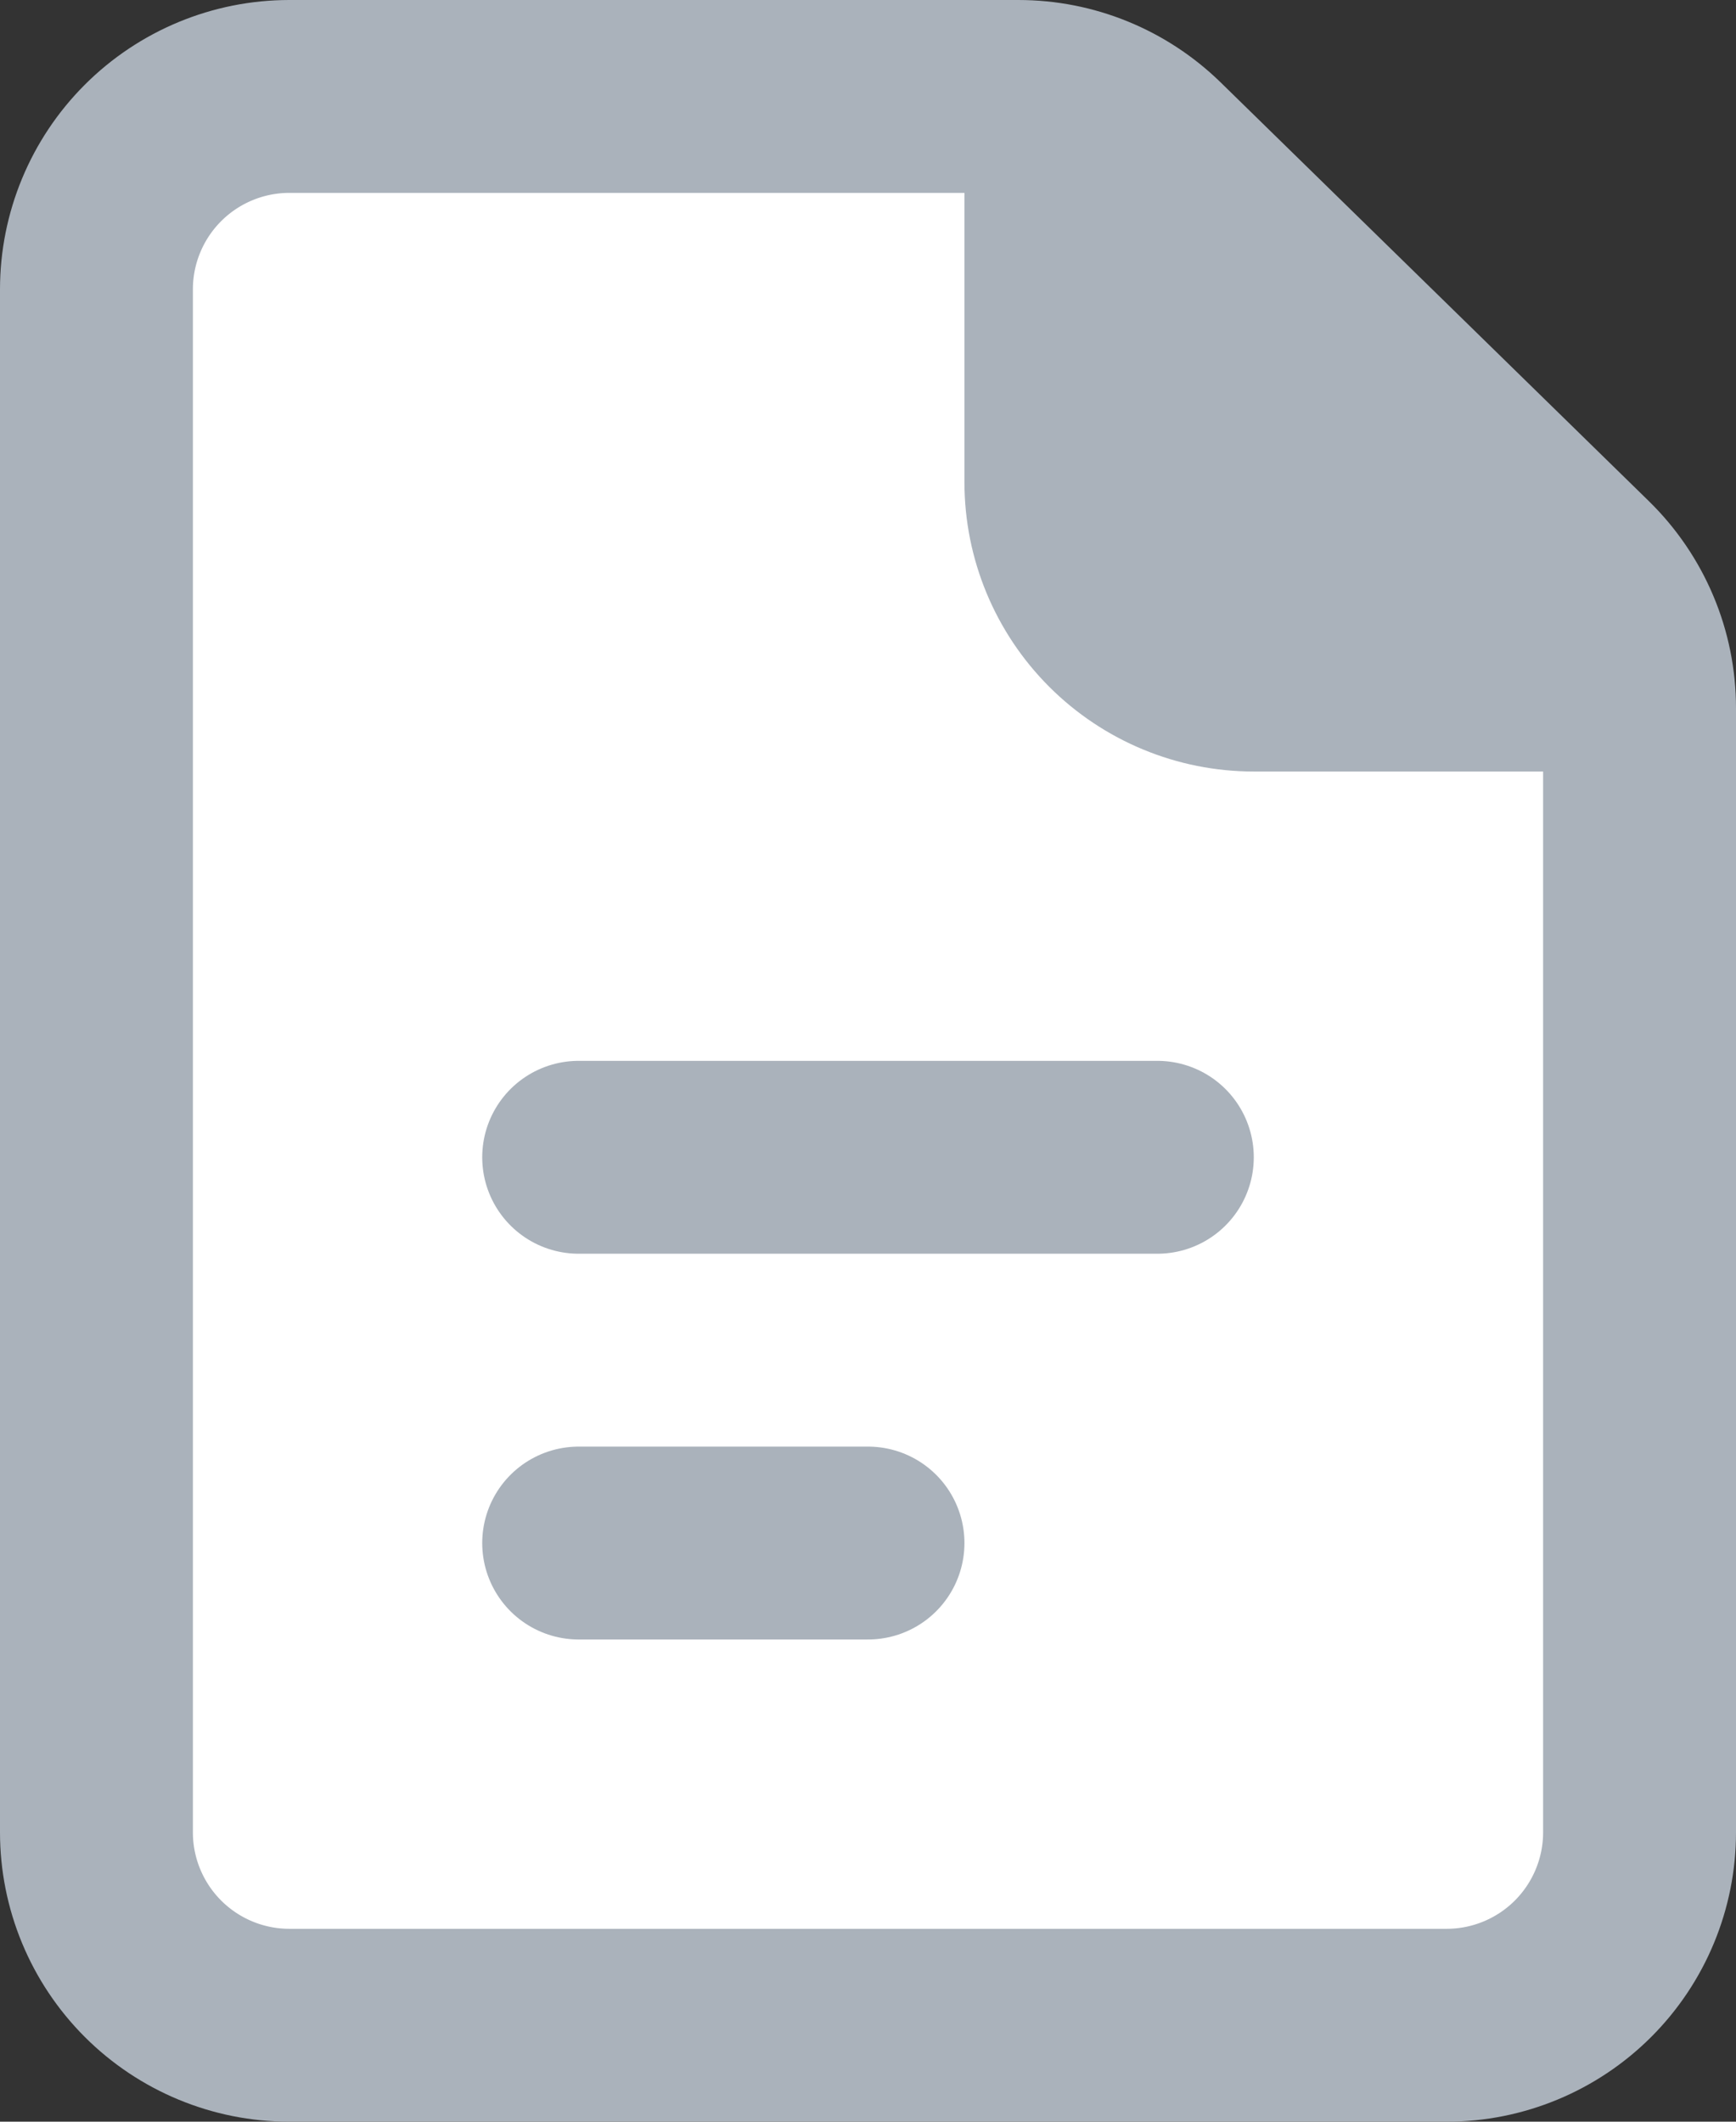 <svg width="18" height="22" viewBox="0 0 18 22" fill="none" xmlns="http://www.w3.org/2000/svg">
<rect x="0" y="0" width="18" height="22" fill="#333333" stroke="none"/>
<path d="M1 3V19C1 19.53 1.211 20.039 1.586 20.414C1.961 20.789 2.47 21 3 21H15C15.53 21 16.039 20.789 16.414 20.414C16.789 20.039 17 19.53 17 19V7.342C17 7.076 16.947 6.812 16.843 6.566C16.74 6.321 16.588 6.098 16.398 5.912L11.958 1.57C11.584 1.205 11.083 1 10.56 1H3C2.47 1 1.961 1.211 1.586 1.586C1.211 1.961 1 2.47 1 3ZM6 12H12H6ZM6 16H9H6Z" fill="white"/>
<path d="M6 12H12M6 16H9M1 3V19C1 19.53 1.211 20.039 1.586 20.414C1.961 20.789 2.47 21 3 21H15C15.53 21 16.039 20.789 16.414 20.414C16.789 20.039 17 19.53 17 19V7.342C17 7.076 16.947 6.812 16.843 6.566C16.74 6.321 16.588 6.098 16.398 5.912L11.958 1.57C11.584 1.205 11.083 1 10.56 1H3C2.47 1 1.961 1.211 1.586 1.586C1.211 1.961 1 2.47 1 3V3Z" stroke="#AAB2BB" stroke-width="2" stroke-linecap="round" stroke-linejoin="round"/>
<path d="M11 1V5C11 5.53 11.211 6.039 11.586 6.414C11.961 6.789 12.47 7 13 7H17" fill="#AAB2BB"/>
<path d="M11 1V5C11 5.53 11.211 6.039 11.586 6.414C11.961 6.789 12.47 7 13 7H17" stroke="#AAB2BB" stroke-width="2" stroke-linejoin="round"/>
</svg>
